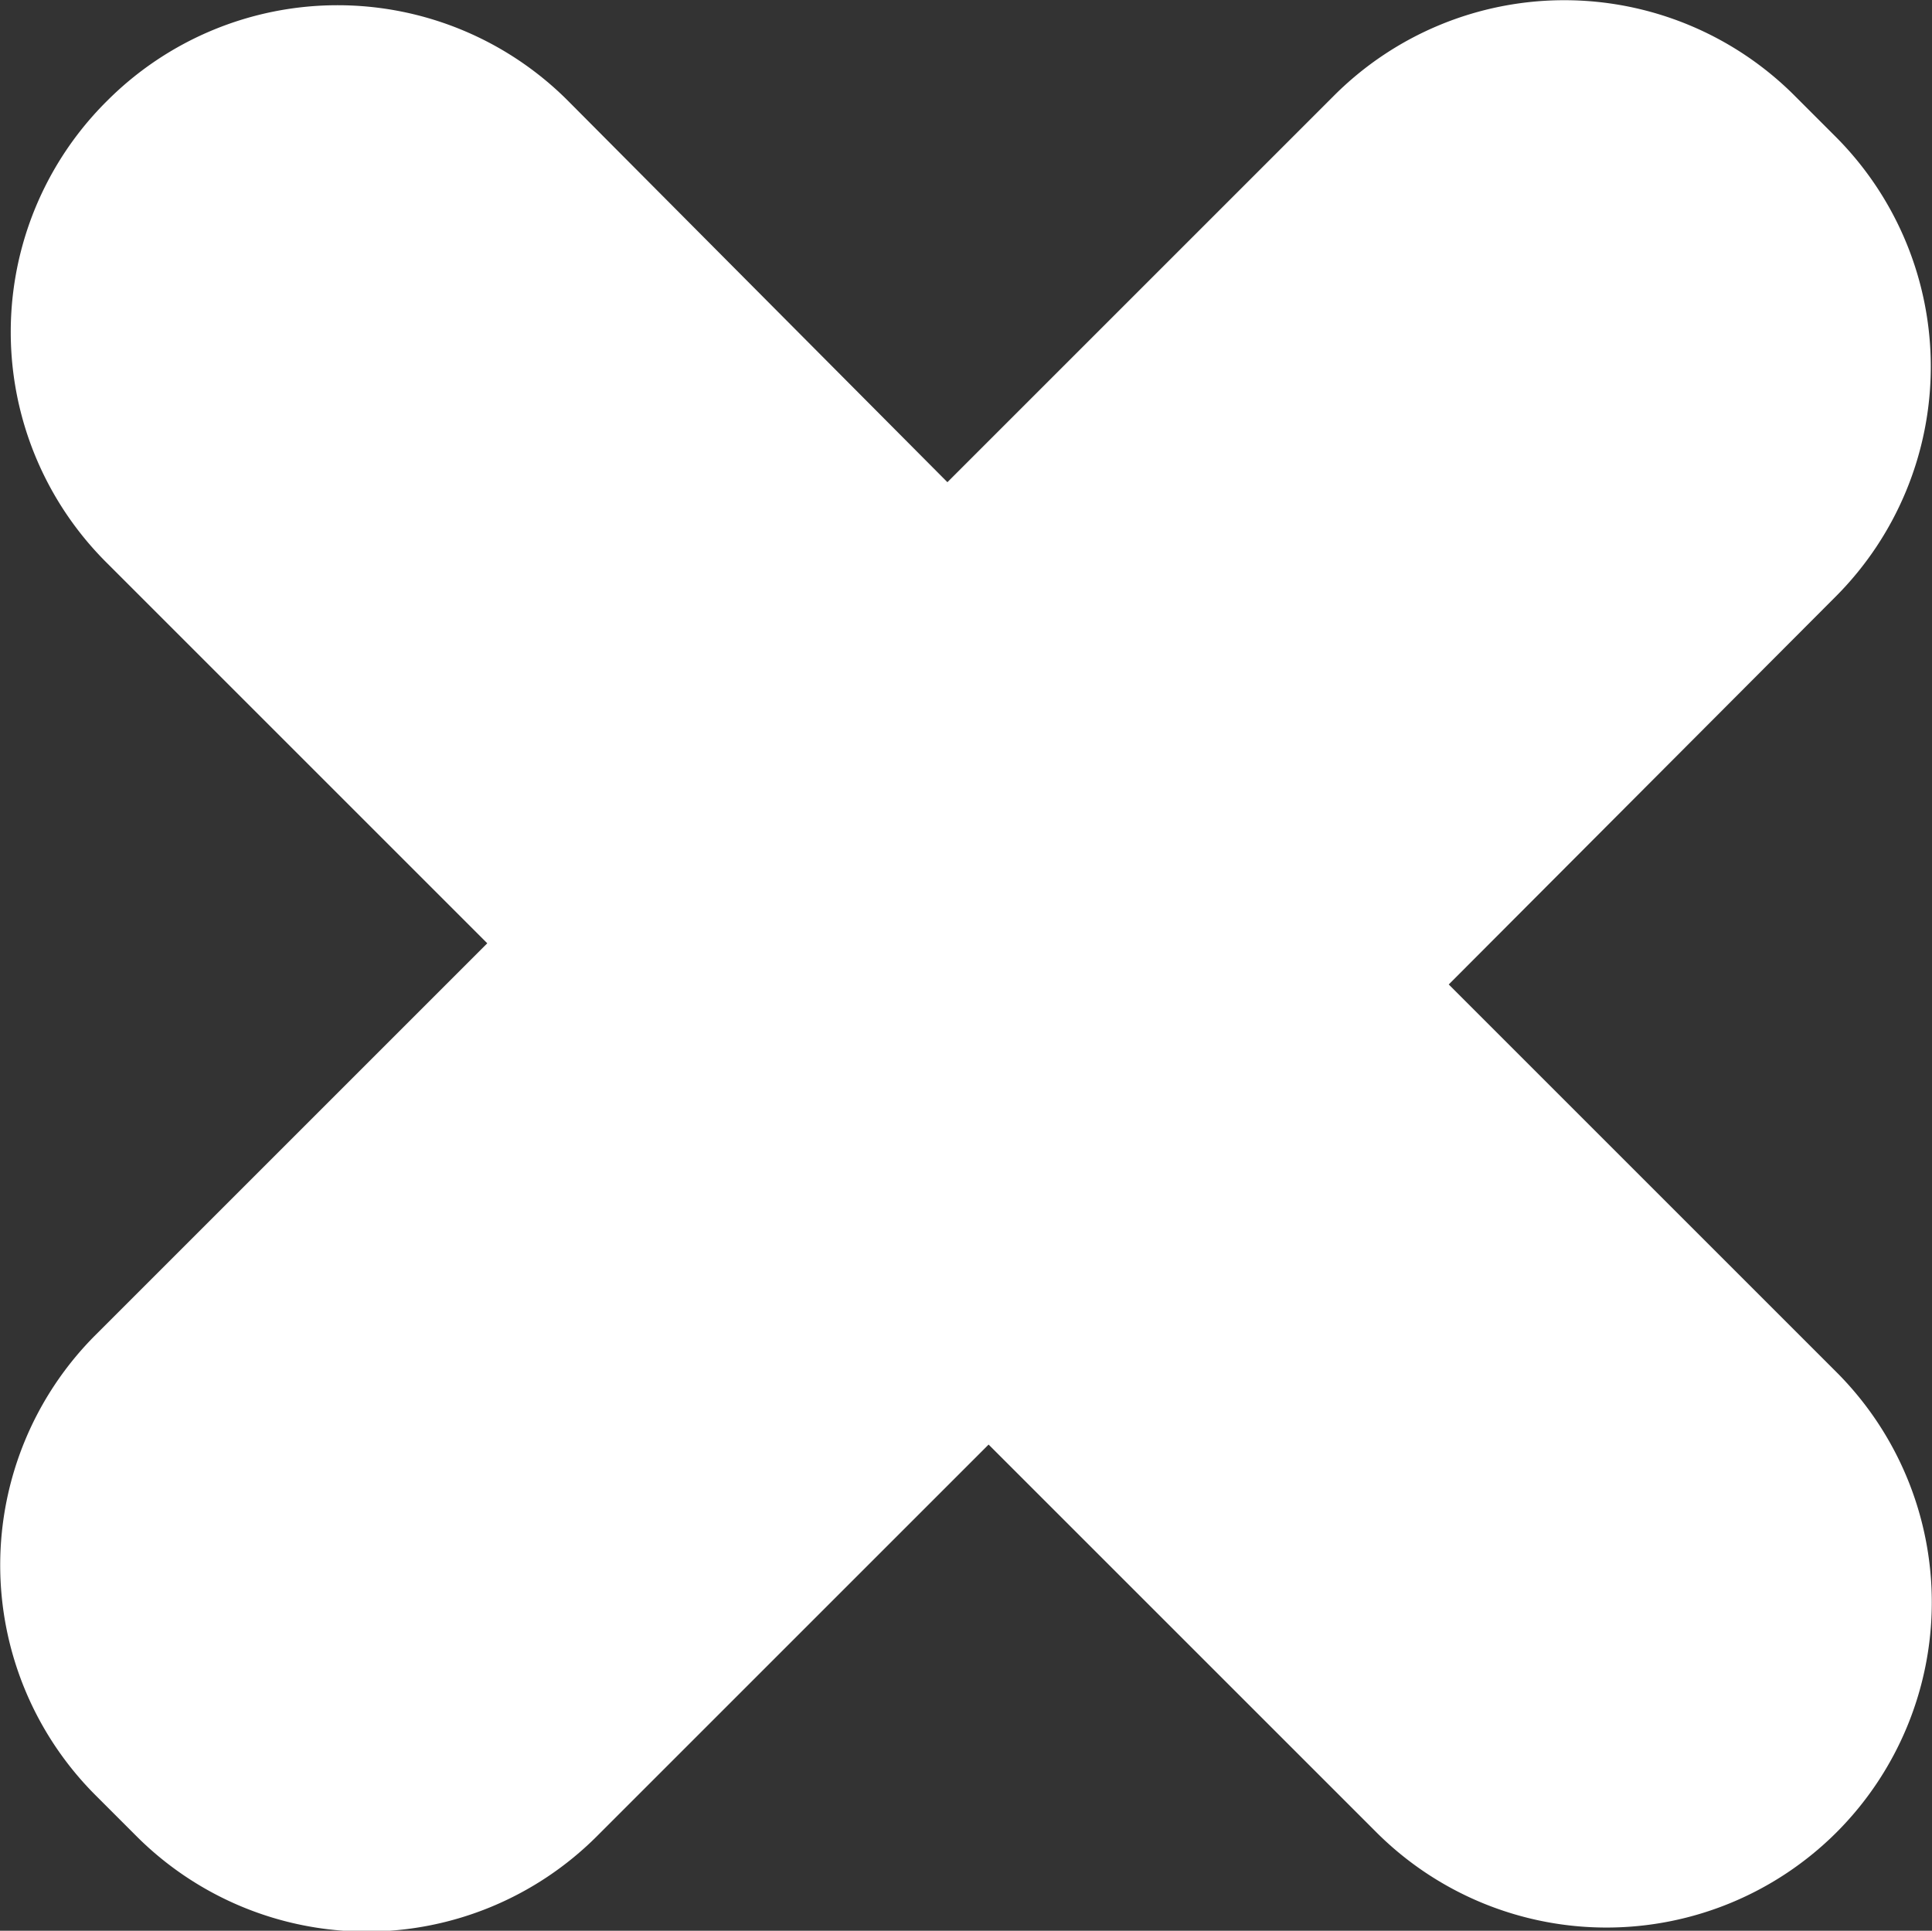 <svg xmlns="http://www.w3.org/2000/svg" viewBox="0 0 19.23 19.22"><rect x="0" y="0" width="19.23" height="19.22" fill="#333333" stroke="none"/><defs><style>.cls-1{fill:#fff;}</style></defs><title>cross</title><g id="Capa_2" data-name="Capa 2"><g id="Capa_1-2" data-name="Capa 1"><path class="cls-1" d="M9.43,4.8,13.28.95a3.24,3.24,0,0,1,4.58,0l.41.41a3.24,3.24,0,0,1,0,4.58L14.42,9.8l3.86,3.86a3.24,3.24,0,0,1,0,4.58h0a3.24,3.24,0,0,1-4.58,0L9.84,14.38l-3.9,3.9a3.24,3.24,0,0,1-4.58,0l-.41-.41a3.24,3.24,0,0,1,0-4.58l3.9-3.9L1.07,5.61A3.24,3.24,0,0,1,1.07,1h0A3.24,3.24,0,0,1,5.65,1Z"/></g></g></svg>